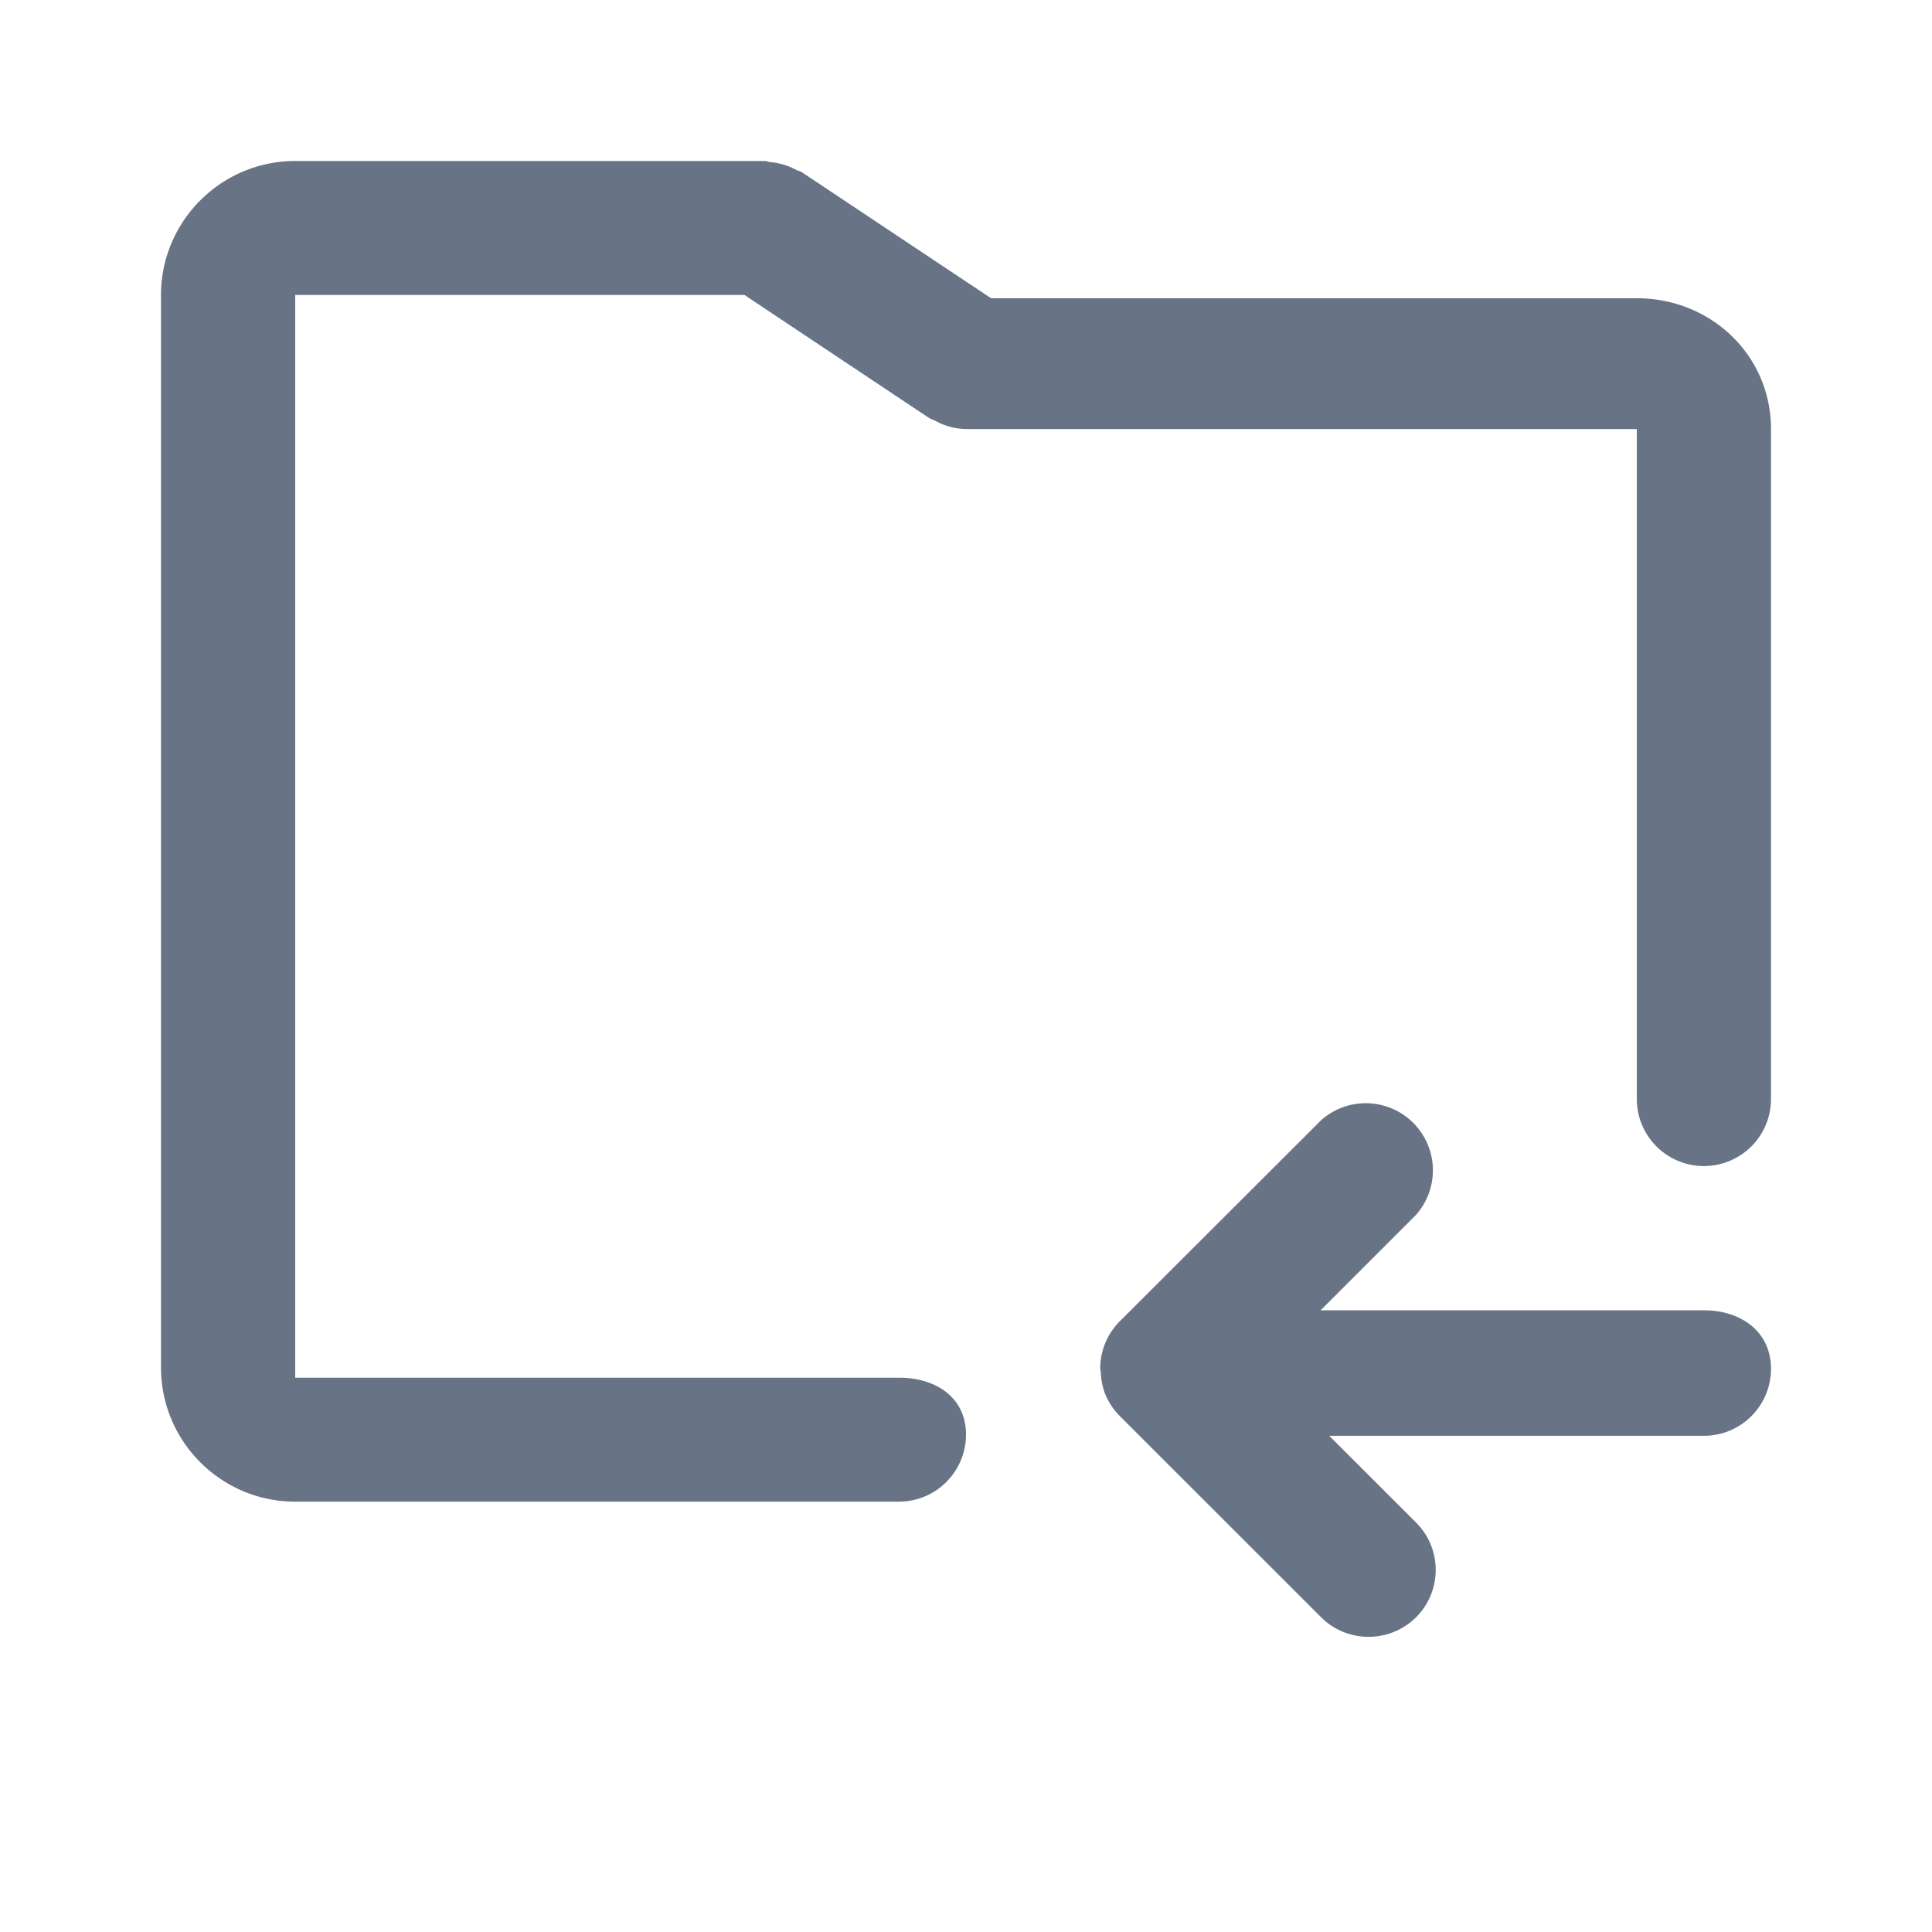 <svg xmlns="http://www.w3.org/2000/svg" fill="none" viewBox="0 0 24 24"><path fill="#687485" fill-rule="evenodd" d="M21.167 14.485a.833.833 0 0 1-.834-.832V5.33H12a.84.84 0 0 1-.288-.058c-.03-.011-.056-.025-.084-.04-.03-.015-.061-.023-.09-.042l-2.29-1.526H3.667v13.45h7.5c.46 0 .833.246.833.706 0 .46-.373.834-.833.834h-7.5c-.92 0-1.667-.747-1.667-1.666V3.665C2 2.747 2.748 2 3.667 2H9.5c.026 0 .047.013.072.014a.82.82 0 0 1 .32.097c.023.012.048.015.07.029l2.35 1.565h8.021c.92 0 1.667.707 1.667 1.626v8.322a.833.833 0 0 1-.833.832Zm-7.256 1.928 2.5-2.497a.834.834 0 0 1 1.178 1.177l-1.184 1.184h4.762c.46 0 .833.265.833.726 0 .46-.373.833-.833.833h-4.655l1.077 1.076A.831.831 0 0 1 17 20.333a.83.83 0 0 1-.59-.244l-2.496-2.495a.839.839 0 0 1-.183-.272.831.831 0 0 1-.057-.282c0-.013-.007-.024-.007-.037v-.001c0-.221.088-.433.244-.59Z" clip-rule="evenodd"/></svg>